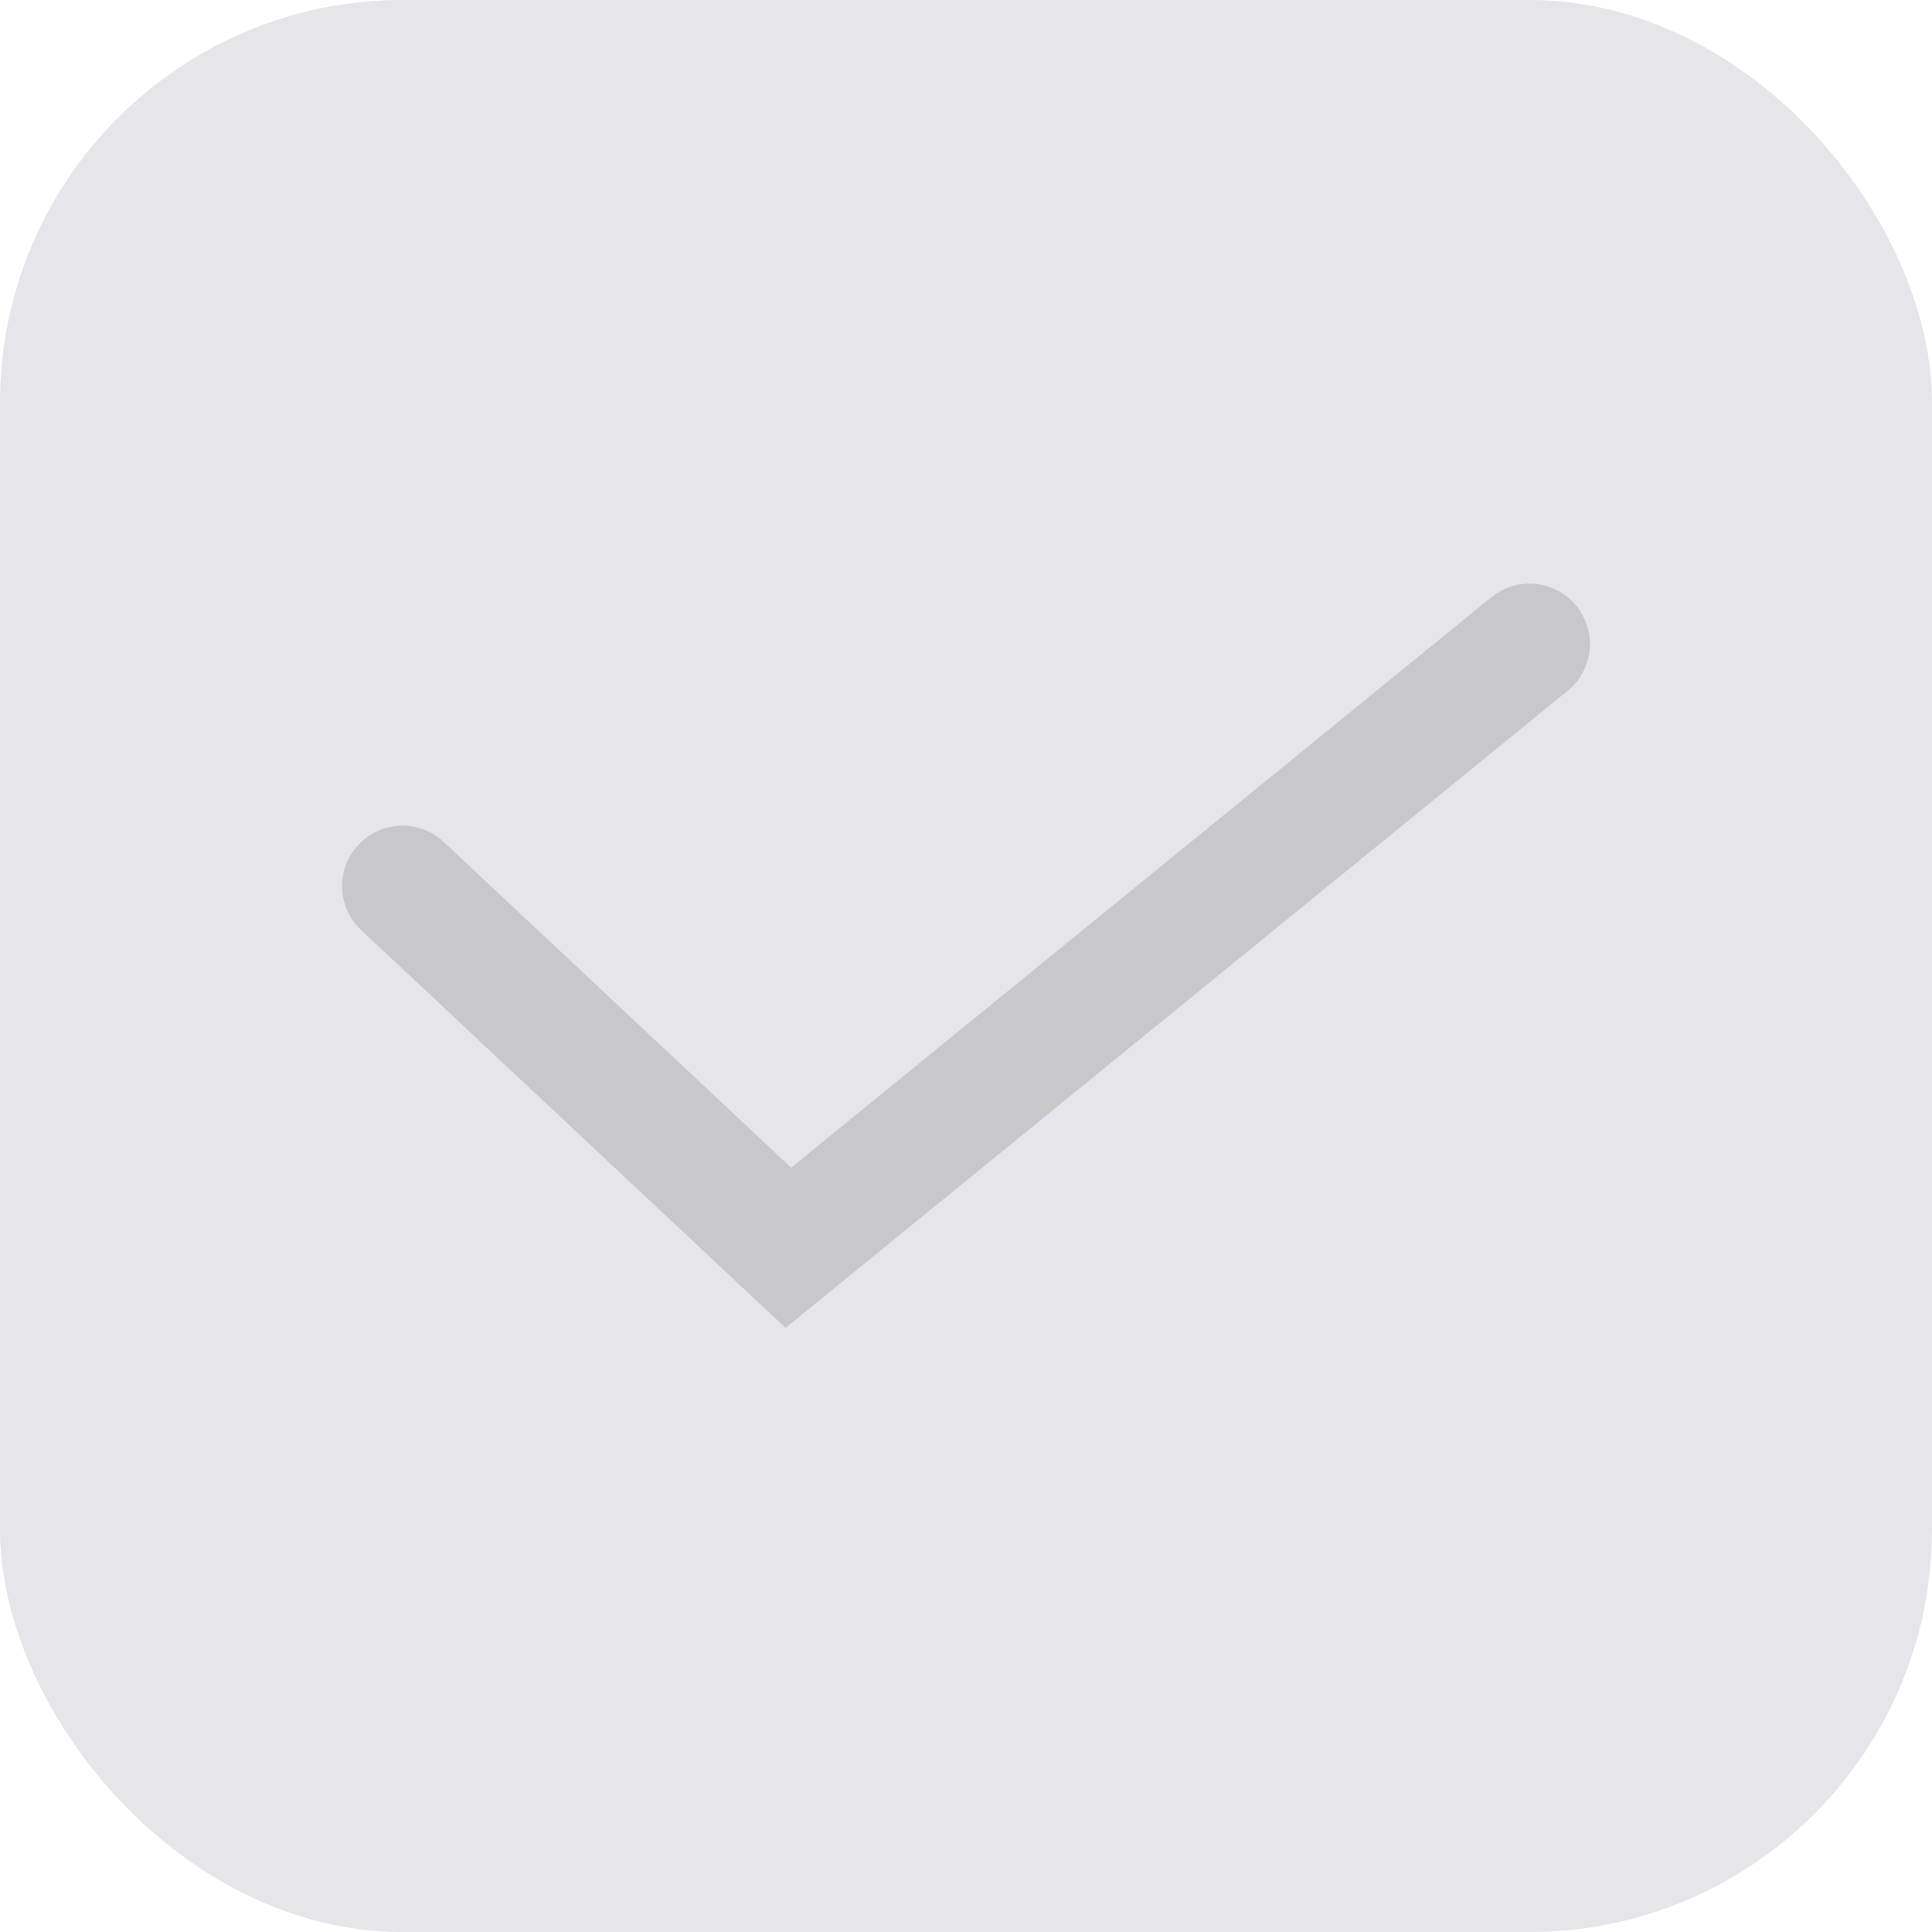 <svg width="24" height="24" viewBox="0 0 24 24" fill="none" xmlns="http://www.w3.org/2000/svg">
<rect width="24" height="24" rx="5" fill="#E5E5EA"/>
<path d="M5 11.007L9.793 15.5L19 8" stroke="#C7C7CC" stroke-width="1.5" stroke-linecap="round"/>
</svg>
